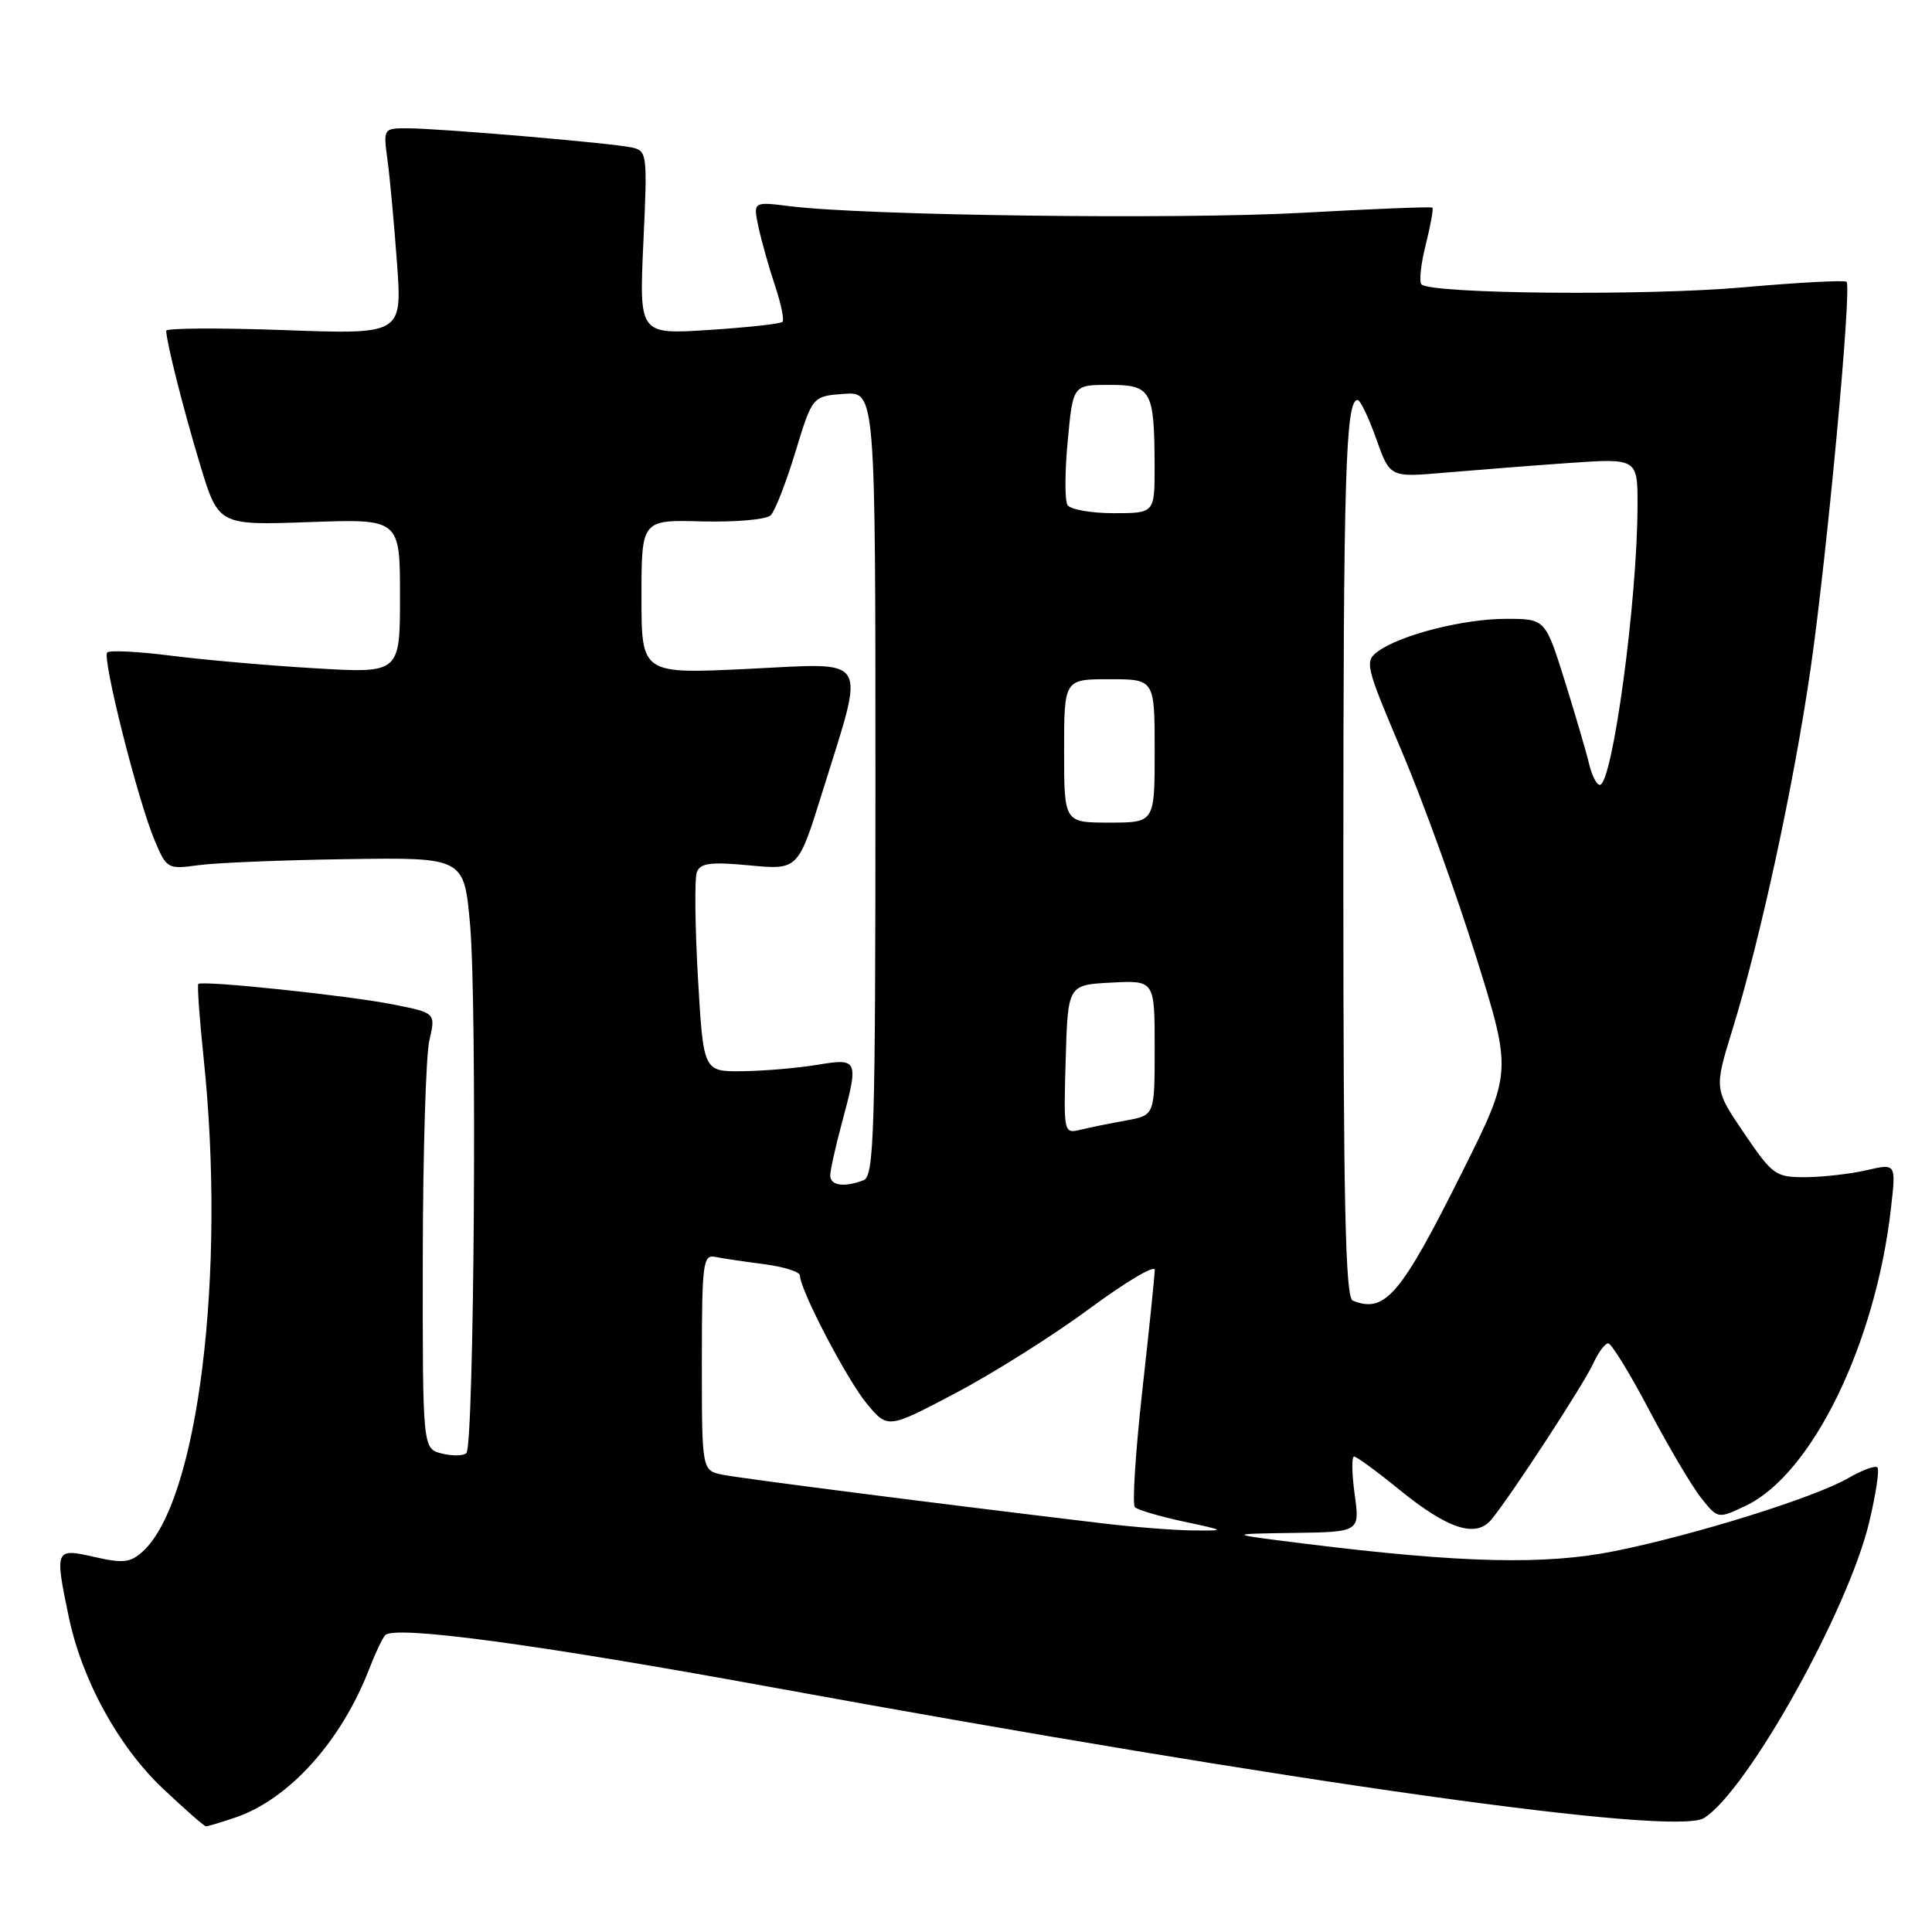 <?xml version="1.0" encoding="UTF-8" standalone="no"?>
<!DOCTYPE svg PUBLIC "-//W3C//DTD SVG 1.1//EN" "http://www.w3.org/Graphics/SVG/1.1/DTD/svg11.dtd" >
<svg xmlns="http://www.w3.org/2000/svg" xmlns:xlink="http://www.w3.org/1999/xlink" version="1.1" viewBox="0 0 256 256">
 <g >
 <path fill="currentColor"
d=" M 31.10 240.86 C 38.28 238.46 45.26 230.71 48.98 221.00 C 49.72 219.07 50.64 217.13 51.03 216.68 C 52.20 215.33 70.88 217.83 102.00 223.52 C 172.21 236.34 221.91 243.32 225.79 240.90 C 231.52 237.32 244.86 213.45 247.67 201.73 C 248.56 198.01 249.06 194.73 248.77 194.44 C 248.49 194.15 246.73 194.80 244.88 195.87 C 240.44 198.43 224.68 203.36 214.00 205.52 C 204.78 207.39 193.72 207.13 173.00 204.56 C 162.50 203.25 162.50 203.25 171.34 203.12 C 180.19 203.00 180.19 203.00 179.50 198.00 C 179.12 195.25 179.09 193.00 179.42 193.00 C 179.75 193.00 182.44 194.96 185.38 197.36 C 191.88 202.65 195.60 203.85 197.66 201.30 C 200.42 197.89 209.85 183.42 211.09 180.71 C 211.77 179.22 212.67 178.00 213.09 178.00 C 213.52 178.00 215.97 181.99 218.54 186.87 C 221.11 191.75 224.21 196.98 225.42 198.50 C 227.63 201.27 227.63 201.27 231.32 199.52 C 240.10 195.35 248.54 178.05 250.57 160.04 C 251.24 154.16 251.24 154.16 247.37 155.05 C 245.24 155.55 241.60 155.96 239.29 155.98 C 235.26 156.00 234.90 155.74 231.10 150.15 C 227.13 144.30 227.13 144.30 229.55 136.45 C 233.29 124.32 237.70 103.93 239.93 88.50 C 242.11 73.32 245.39 38.05 244.68 37.34 C 244.44 37.10 238.24 37.43 230.91 38.08 C 218.13 39.21 189.61 38.95 188.35 37.68 C 188.02 37.35 188.27 34.98 188.92 32.42 C 189.56 29.85 189.96 27.65 189.80 27.51 C 189.63 27.37 181.85 27.68 172.50 28.20 C 156.07 29.10 114.58 28.57 104.64 27.32 C 99.78 26.71 99.78 26.71 100.51 30.11 C 100.91 31.97 101.89 35.46 102.69 37.84 C 103.49 40.23 103.94 42.40 103.68 42.65 C 103.43 42.91 99.05 43.39 93.95 43.72 C 84.69 44.32 84.69 44.32 85.25 32.15 C 85.80 20.29 85.76 19.98 83.66 19.53 C 80.88 18.94 58.15 17.00 53.96 17.00 C 50.79 17.00 50.78 17.02 51.35 21.25 C 51.67 23.59 52.23 29.73 52.61 34.91 C 53.28 44.31 53.28 44.31 37.64 43.74 C 29.04 43.43 22.01 43.47 22.02 43.83 C 22.09 45.50 24.29 54.21 26.51 61.56 C 28.95 69.61 28.95 69.61 40.97 69.18 C 53.00 68.75 53.00 68.75 53.00 78.99 C 53.00 89.22 53.00 89.22 41.75 88.55 C 35.56 88.19 26.97 87.43 22.65 86.88 C 18.33 86.33 14.53 86.14 14.21 86.45 C 13.50 87.17 18.27 106.11 20.49 111.35 C 22.08 115.13 22.21 115.20 26.31 114.64 C 28.61 114.32 37.47 113.96 46.00 113.84 C 61.50 113.61 61.50 113.61 62.29 122.56 C 63.23 133.13 62.82 191.52 61.80 192.54 C 61.41 192.92 59.95 192.95 58.55 192.60 C 56.00 191.96 56.00 191.96 56.02 166.73 C 56.04 152.85 56.43 139.86 56.89 137.86 C 57.74 134.22 57.74 134.22 52.12 133.10 C 46.17 131.91 26.79 129.88 26.28 130.38 C 26.12 130.55 26.43 134.92 26.97 140.09 C 29.99 168.70 26.26 198.93 18.90 205.59 C 17.27 207.07 16.29 207.17 12.49 206.30 C 7.30 205.12 7.24 205.25 9.10 214.20 C 10.85 222.59 15.66 231.39 21.56 236.97 C 24.49 239.74 27.07 242.00 27.29 242.00 C 27.52 242.00 29.23 241.49 31.10 240.86 Z  M 146.00 201.84 C 124.16 199.23 98.17 195.90 95.75 195.41 C 93.00 194.84 93.00 194.84 93.00 180.51 C 93.00 167.40 93.15 166.22 94.75 166.54 C 95.71 166.74 98.64 167.17 101.25 167.51 C 103.86 167.85 106.00 168.52 106.00 169.02 C 106.00 170.90 112.25 182.87 114.88 186.02 C 117.64 189.33 117.64 189.33 126.68 184.56 C 131.66 181.93 139.62 176.91 144.37 173.40 C 149.11 169.89 153.00 167.58 153.01 168.26 C 153.01 168.94 152.27 176.15 151.36 184.28 C 150.46 192.40 150.01 199.35 150.38 199.71 C 150.74 200.07 153.62 200.92 156.77 201.60 C 162.50 202.83 162.50 202.83 158.00 202.79 C 155.53 202.76 150.12 202.34 146.00 201.84 Z  M 179.25 172.34 C 178.27 171.94 178.00 159.64 178.00 115.54 C 178.00 62.82 178.30 53.00 179.89 53.00 C 180.24 53.00 181.35 55.31 182.35 58.13 C 184.17 63.26 184.17 63.26 191.34 62.64 C 195.28 62.30 202.66 61.72 207.75 61.36 C 217.00 60.71 217.00 60.71 216.98 67.10 C 216.95 79.69 213.65 104.00 211.98 104.00 C 211.56 104.00 210.93 102.76 210.57 101.25 C 210.22 99.74 208.76 94.79 207.35 90.25 C 204.76 82.00 204.76 82.00 199.56 82.00 C 193.93 82.00 185.59 84.12 182.59 86.31 C 180.79 87.63 180.92 88.18 185.76 99.59 C 188.54 106.14 192.96 118.38 195.59 126.78 C 200.36 142.06 200.36 142.06 193.76 155.28 C 185.59 171.65 183.53 174.06 179.25 172.34 Z  M 110.01 155.75 C 110.02 155.06 110.69 152.03 111.50 149.00 C 113.83 140.34 113.77 140.19 108.25 141.10 C 105.64 141.53 101.18 141.91 98.35 141.94 C 93.20 142.00 93.20 142.00 92.48 129.53 C 92.09 122.67 92.02 116.39 92.34 115.56 C 92.80 114.36 94.17 114.18 99.34 114.67 C 105.76 115.27 105.76 115.27 108.98 104.91 C 114.70 86.51 115.51 87.85 99.13 88.63 C 85.00 89.31 85.00 89.31 85.00 79.09 C 85.00 68.87 85.00 68.87 93.05 69.09 C 97.54 69.20 101.56 68.84 102.13 68.27 C 102.70 67.70 104.17 63.92 105.40 59.87 C 107.65 52.50 107.65 52.50 111.82 52.19 C 116.00 51.89 116.00 51.89 116.00 103.84 C 116.00 150.29 115.83 155.85 114.42 156.39 C 111.87 157.37 110.00 157.10 110.01 155.75 Z  M 141.21 140.37 C 141.50 130.50 141.50 130.50 147.25 130.20 C 153.00 129.90 153.00 129.90 153.00 138.84 C 153.00 147.78 153.00 147.78 149.25 148.46 C 147.19 148.83 144.47 149.38 143.21 149.69 C 140.93 150.23 140.93 150.20 141.21 140.37 Z  M 141.00 99.50 C 141.00 90.00 141.00 90.00 147.00 90.00 C 153.00 90.00 153.00 90.00 153.00 99.50 C 153.00 109.00 153.00 109.00 147.00 109.00 C 141.00 109.00 141.00 109.00 141.00 99.50 Z  M 141.45 66.92 C 141.08 66.32 141.09 62.50 141.48 58.42 C 142.17 51.00 142.17 51.00 146.97 51.00 C 152.57 51.00 152.96 51.70 152.99 61.75 C 153.00 68.00 153.00 68.00 147.56 68.00 C 144.57 68.00 141.82 67.51 141.45 66.92 Z "/>
</g>
</svg>